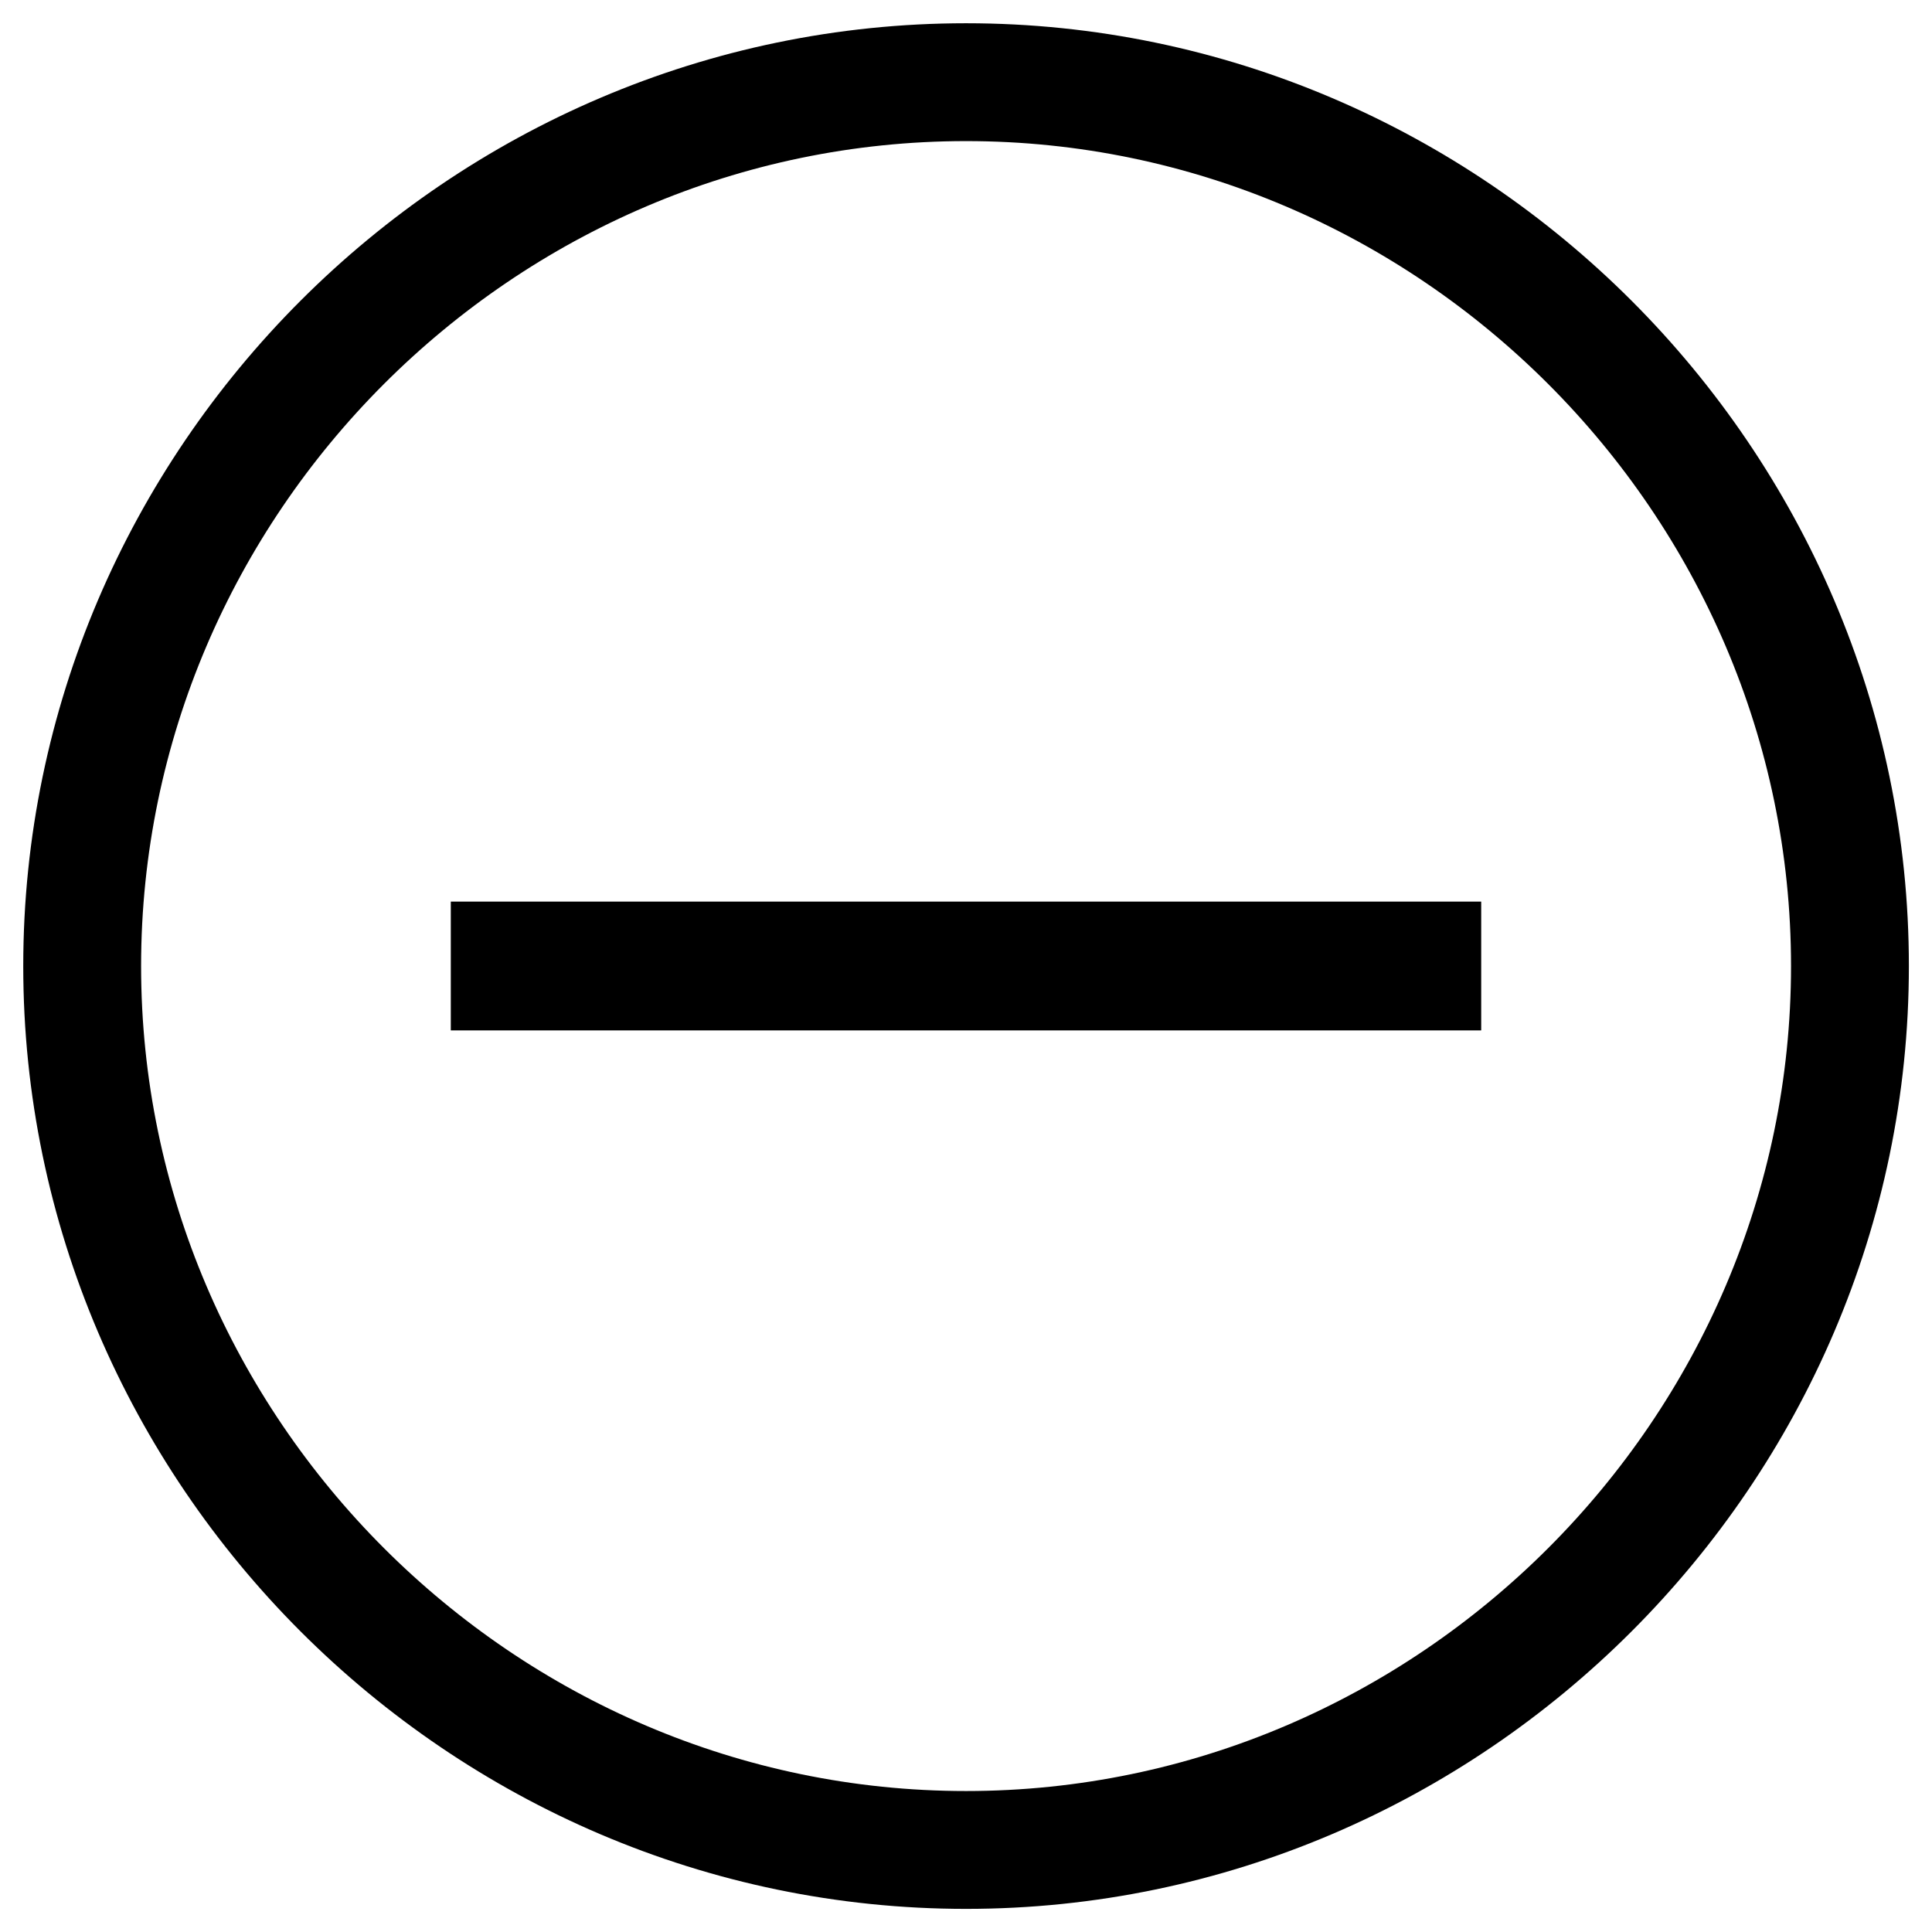 <?xml version="1.0" encoding="UTF-8" standalone="no"?>
<!DOCTYPE svg PUBLIC "-//W3C//DTD SVG 1.1//EN" "http://www.w3.org/Graphics/SVG/1.1/DTD/svg11.dtd">
<svg width="100%" height="100%" viewBox="0 0 15 15" version="1.1" xmlns="http://www.w3.org/2000/svg" xmlns:xlink="http://www.w3.org/1999/xlink" xml:space="preserve" xmlns:serif="http://www.serif.com/" style="fill-rule:evenodd;clip-rule:evenodd;stroke-miterlimit:20;">
    <g transform="matrix(0.915,0,0,0.915,0.638,0.638)">
        <path d="M0,7.5C0,3.386 3.386,0 7.5,0C11.614,0 15,3.386 15,7.5C15,11.614 11.614,15 7.5,15C3.386,15 0,11.614 0,7.5Z" style="fill:none;fill-rule:nonzero;stroke:black;stroke-width:1px;"/>
    </g>
    <g id="минус" transform="matrix(1,0,0,1,7.5,7.5)">
        <g transform="matrix(1,0,0,1,-4.5,-0.5)">
            <clipPath id="_clip1">
                <rect x="0" y="0" width="9" height="1"/>
            </clipPath>
            <g clip-path="url(#_clip1)">
                <path d="M0.5,0.5L8.5,0.5" style="fill:none;fill-rule:nonzero;stroke:black;stroke-width:1px;"/>
            </g>
        </g>
    </g>
</svg>
